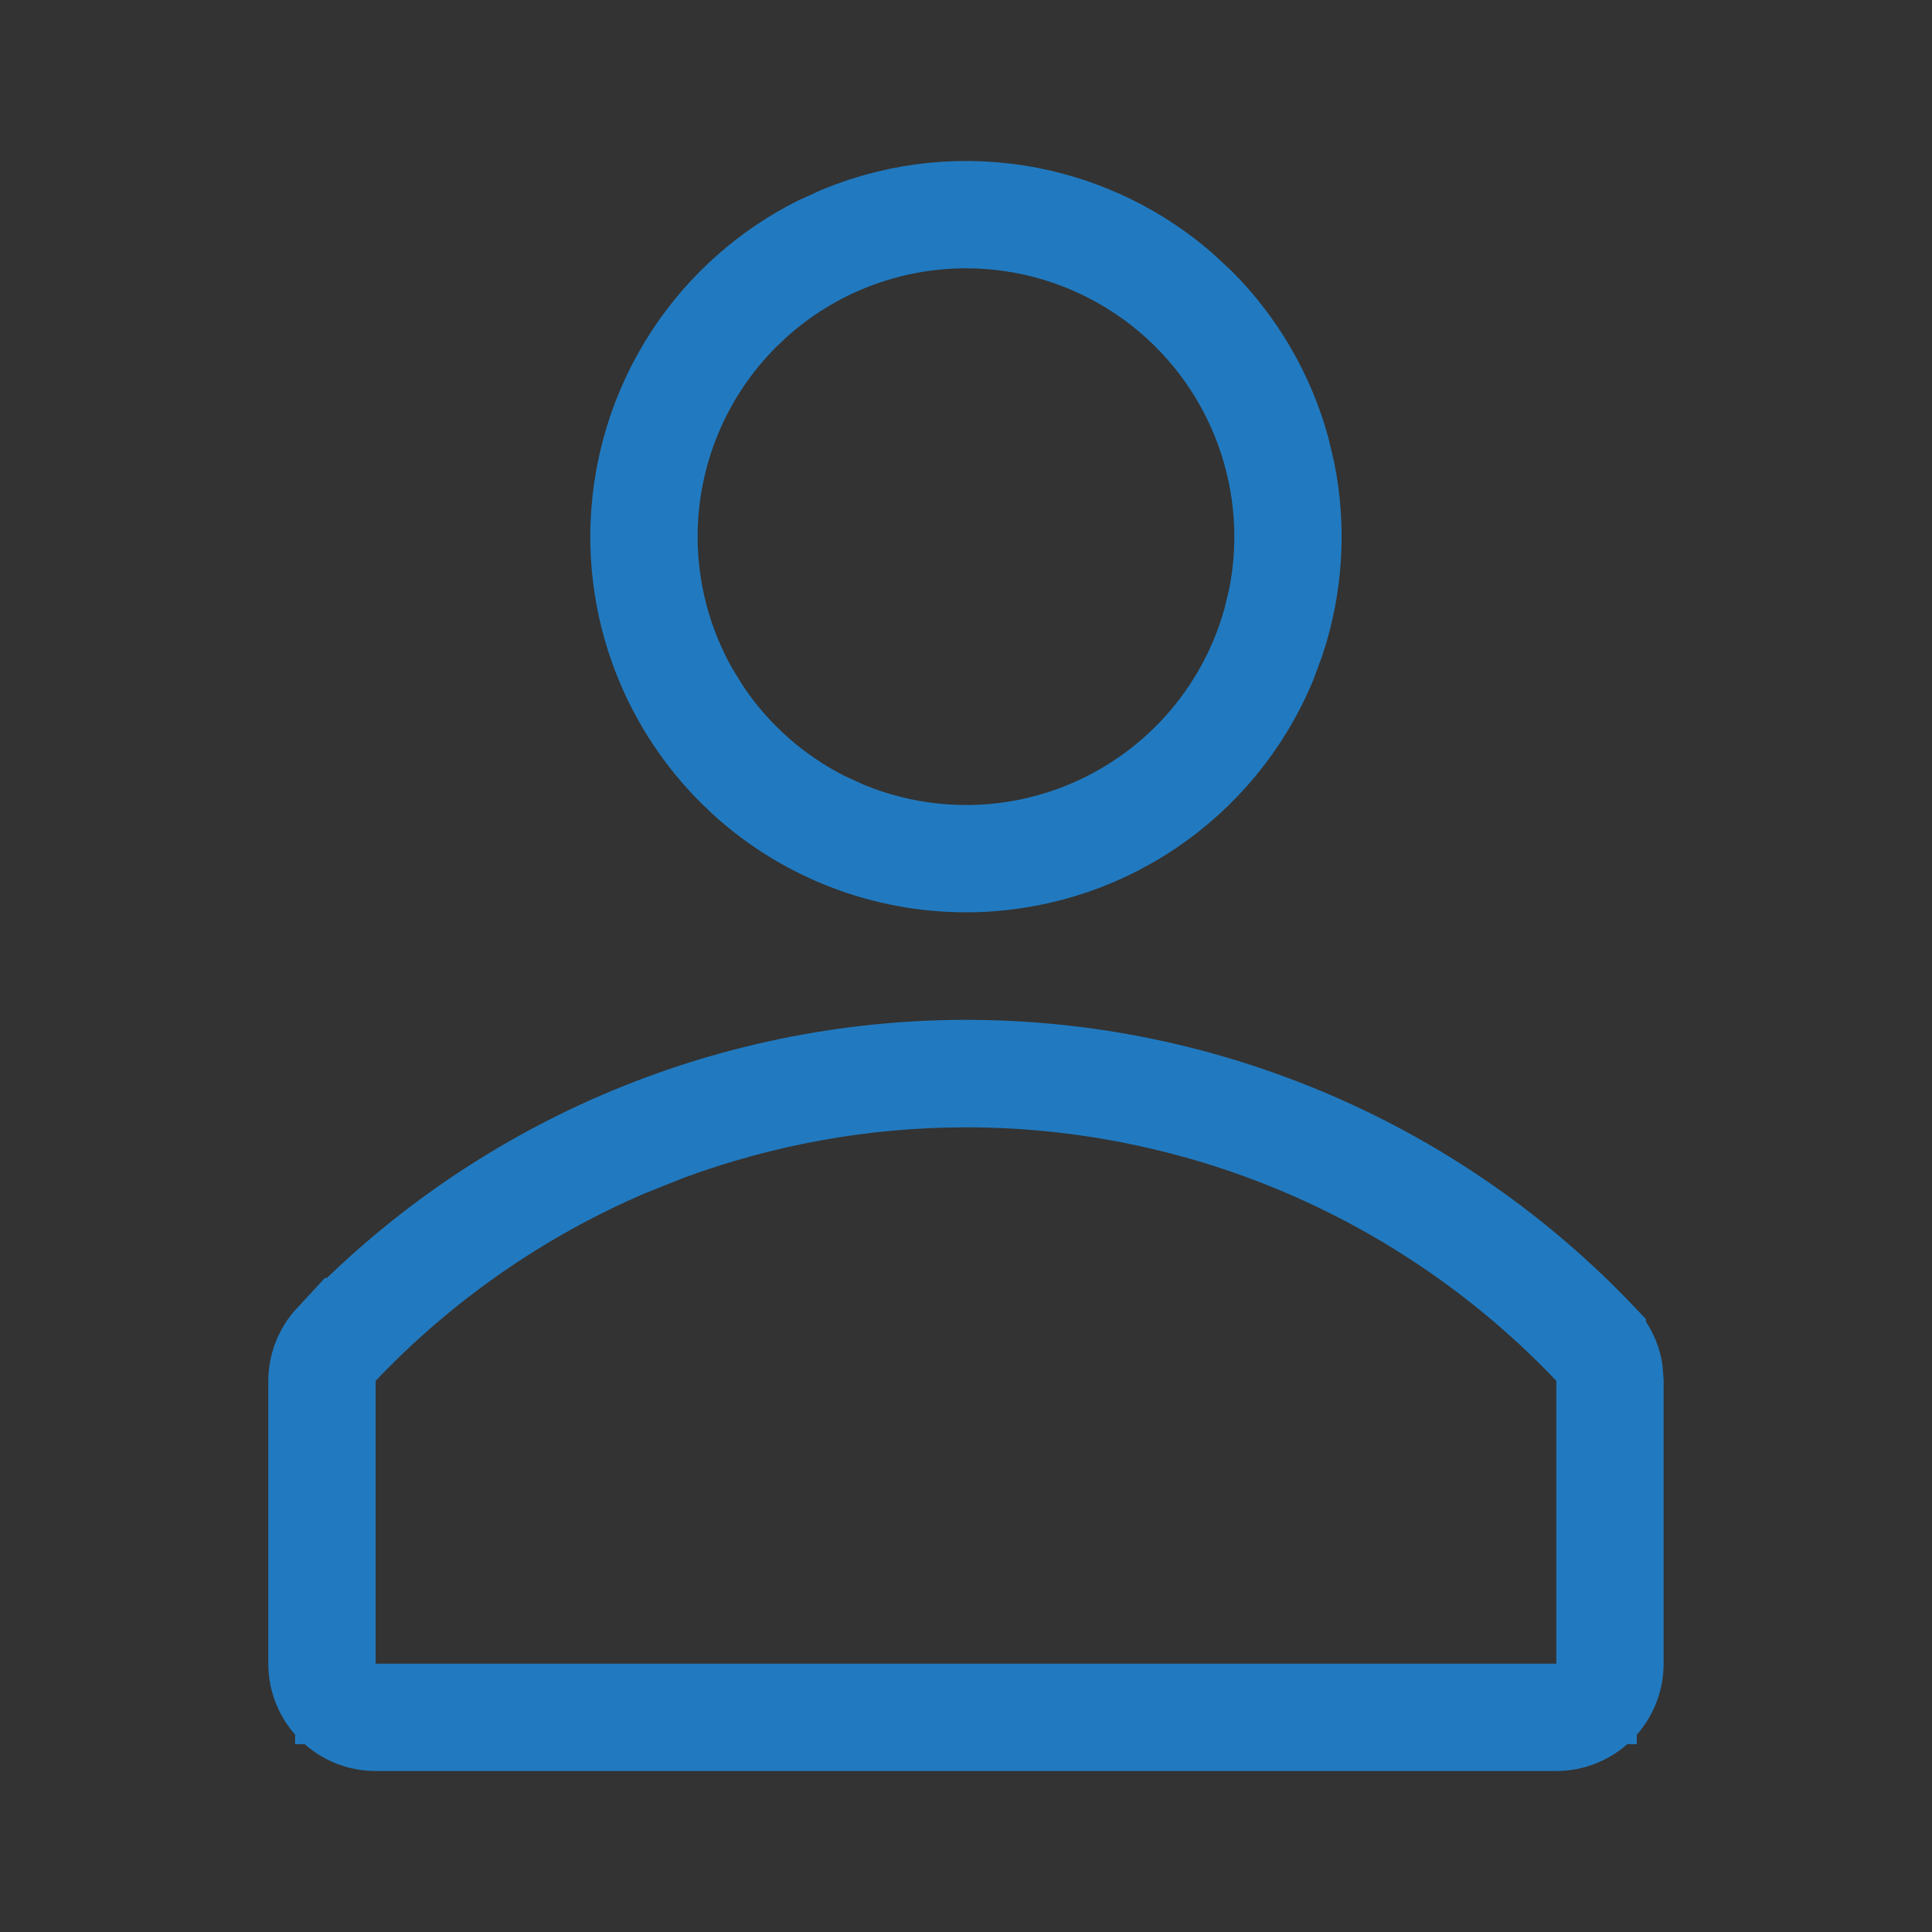 <svg width="24" height="24" viewBox="0 0 24 24" fill="none" xmlns="http://www.w3.org/2000/svg">
<rect x="0" y="0" width="24" height="24" fill="#333333" stroke="none"/>
<path d="M10.406 2.817C11.167 2.502 12.005 2.419 12.813 2.58C13.52 2.721 14.177 3.042 14.72 3.511L14.947 3.721C15.456 4.23 15.823 4.862 16.015 5.554L16.086 5.854C16.227 6.561 16.181 7.291 15.956 7.973L15.85 8.261C15.535 9.022 15 9.673 14.315 10.131C13.63 10.589 12.824 10.833 12 10.833C10.964 10.833 9.968 10.448 9.203 9.756L9.054 9.613C8.273 8.832 7.833 7.772 7.833 6.667C7.833 5.843 8.078 5.037 8.535 4.352C8.936 3.752 9.484 3.268 10.125 2.945L10.406 2.817ZM12 2.833C11.047 2.833 10.13 3.188 9.427 3.825L9.289 3.956C8.57 4.675 8.166 5.65 8.166 6.667C8.166 7.33 8.339 7.98 8.664 8.555L8.813 8.796C9.181 9.348 9.686 9.793 10.276 10.09L10.534 10.208C11.234 10.498 12.004 10.575 12.747 10.427C13.491 10.279 14.174 9.913 14.71 9.377C15.179 8.908 15.517 8.327 15.694 7.69L15.76 7.414C15.908 6.671 15.831 5.9 15.541 5.2C15.251 4.5 14.76 3.901 14.129 3.479C13.499 3.058 12.758 2.833 12 2.833Z" fill="#F3FAFF" stroke="#217AC0"/>
<path d="M12.003 13.169C13.491 13.169 14.963 13.473 16.329 14.061C17.694 14.648 18.924 15.507 19.946 16.585V16.586C20.053 16.703 20.124 16.846 20.153 17L20.166 17.156V20.667C20.166 20.86 20.099 21.046 19.978 21.195L19.922 21.256C19.766 21.412 19.554 21.5 19.333 21.5H4.666C4.473 21.5 4.287 21.433 4.139 21.312L4.077 21.256C3.921 21.1 3.833 20.888 3.833 20.667V17.159C3.833 16.948 3.912 16.744 4.056 16.589L4.057 16.59C5.079 15.51 6.311 14.649 7.677 14.061C9.043 13.473 10.516 13.169 12.003 13.169ZM19.833 16.953L19.696 16.809C18.704 15.765 17.511 14.934 16.188 14.365C14.865 13.797 13.44 13.504 12 13.504C10.74 13.504 9.492 13.729 8.313 14.165L7.812 14.365C6.489 14.934 5.295 15.765 4.304 16.809L4.166 16.953V21.167H19.833V16.953Z" fill="#F3FAFF" stroke="#217AC0"/>
</svg>
